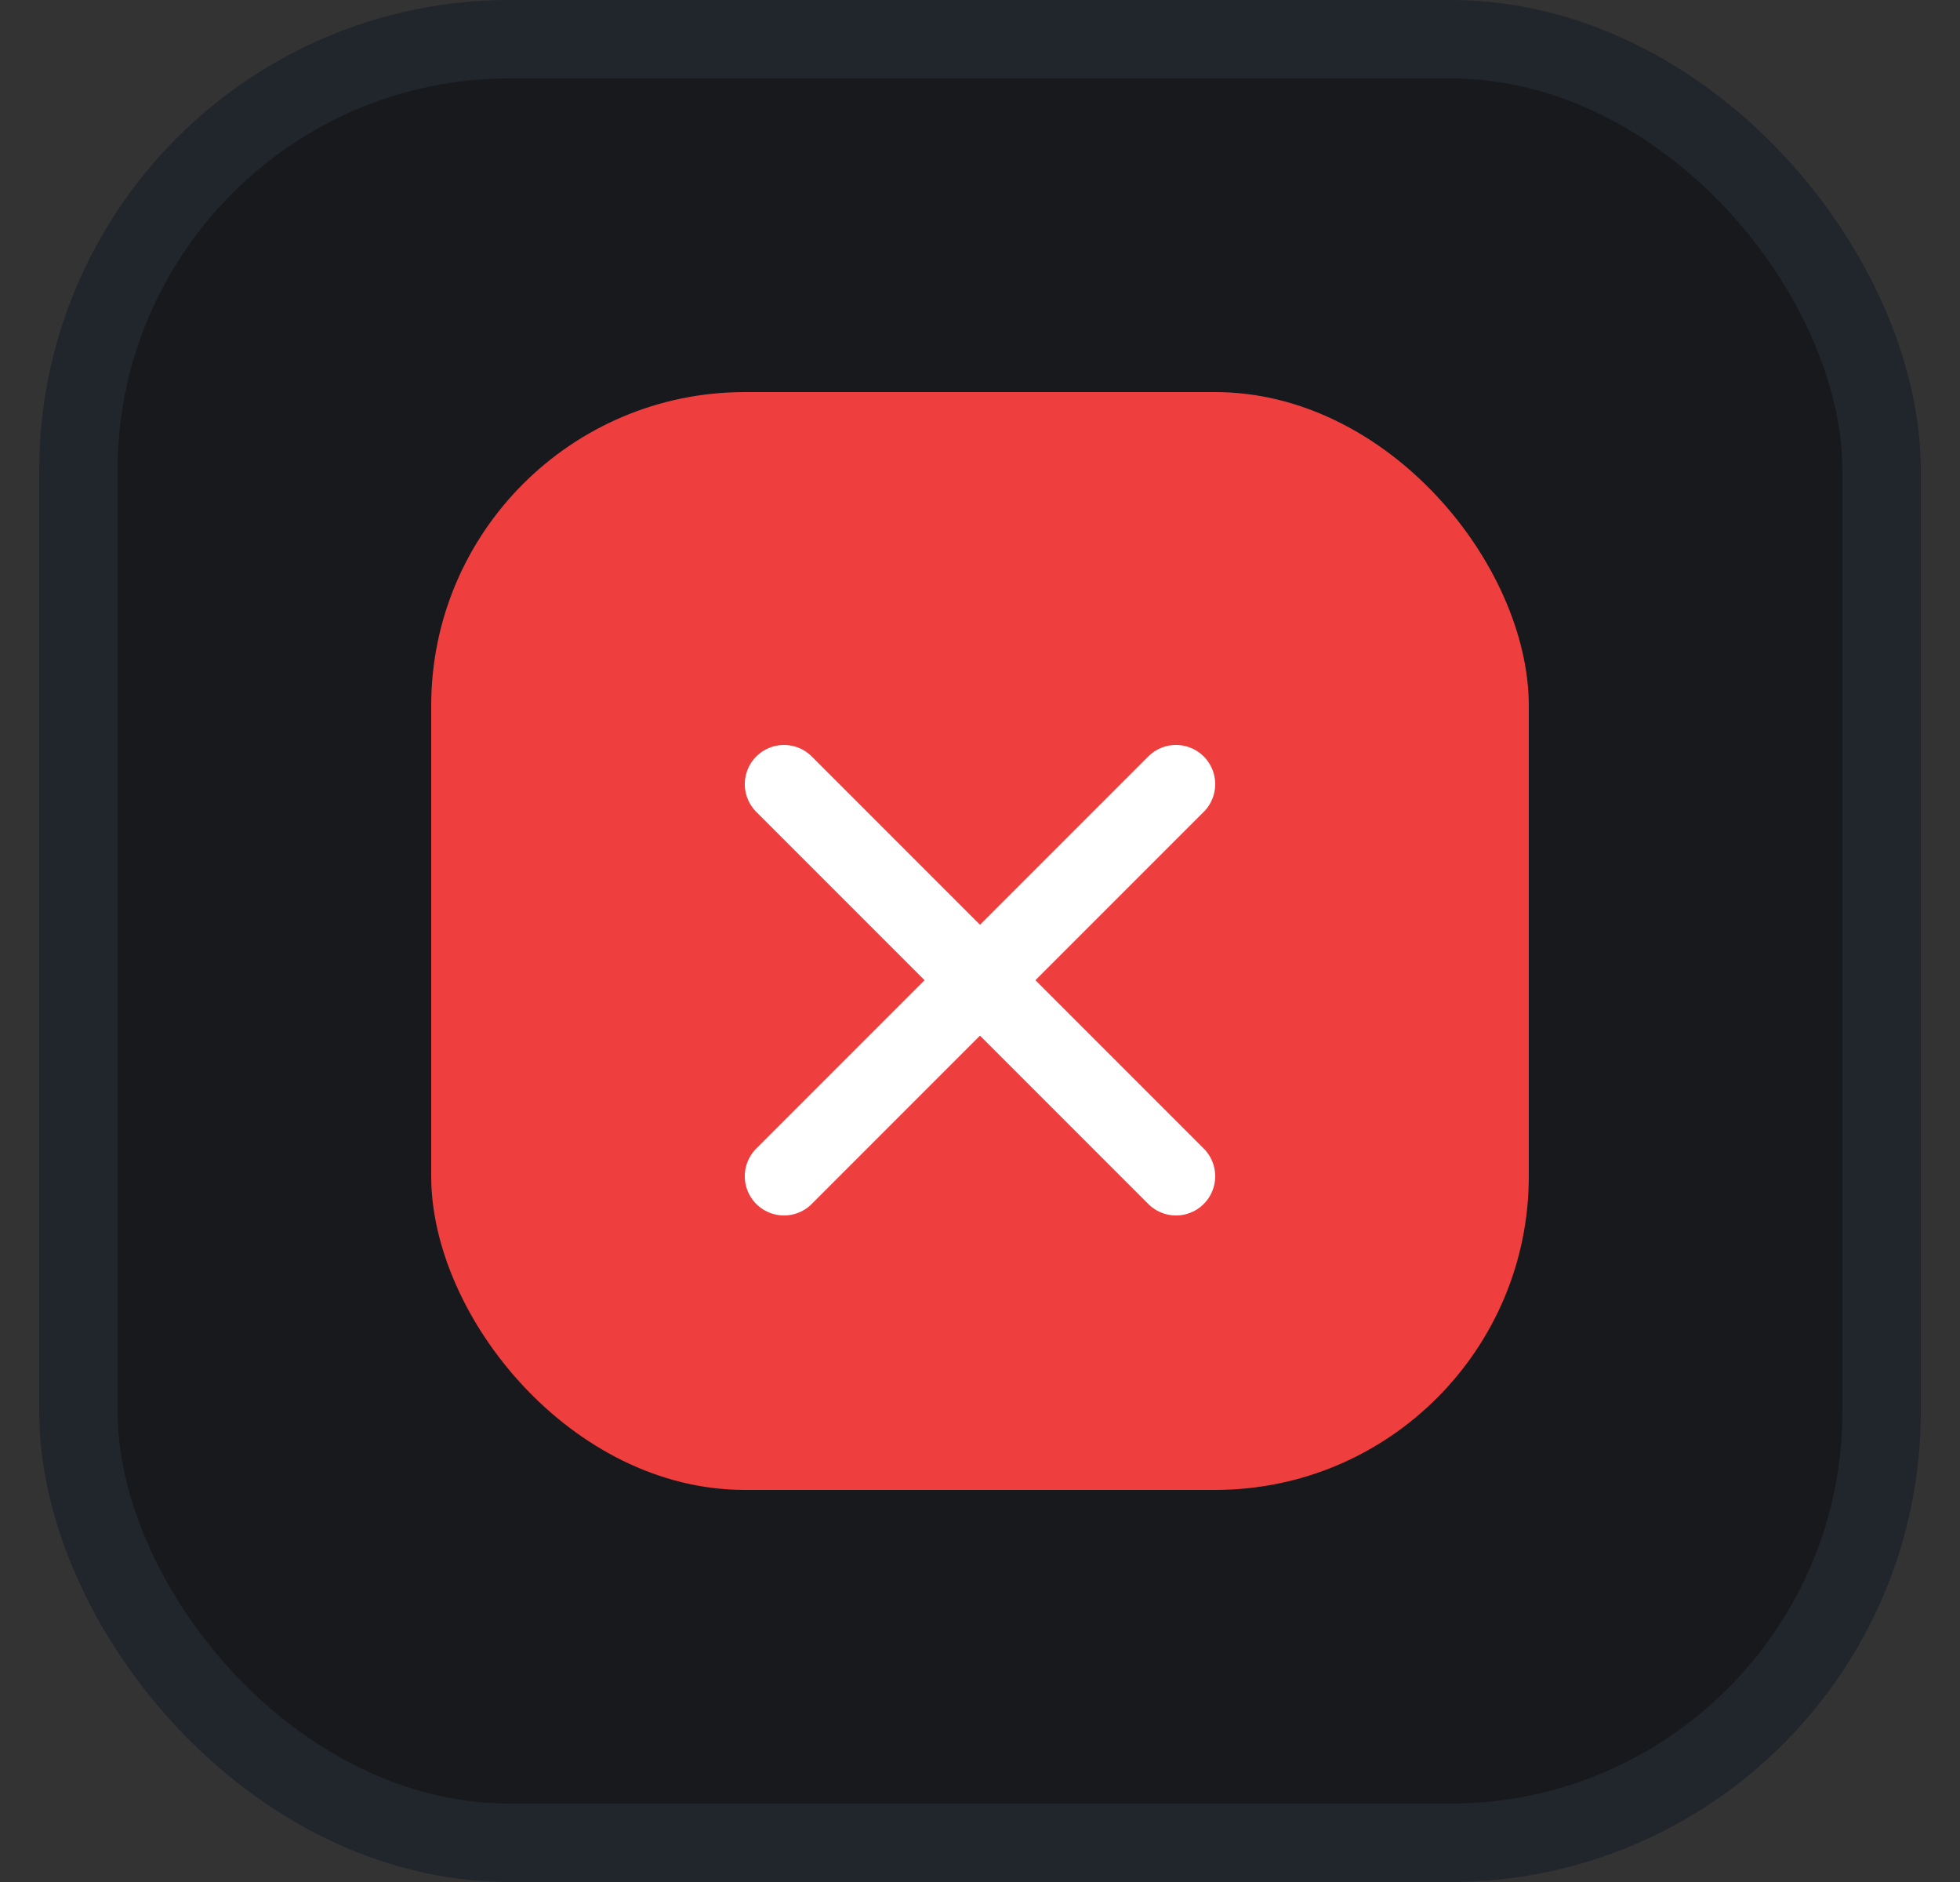 <svg width="25" height="24" viewBox="0 0 25 24" fill="none" xmlns="http://www.w3.org/2000/svg">
  <rect x="0" y="0" width="25" height="24" fill="#333333" stroke="none"/>
  <rect x="1" y="0.5" width="23" height="23" rx="5.5" fill="#18191C"/>
  <rect x="1" y="0.5" width="23" height="23" rx="5.5" stroke="#21252C"/>
  <rect x="5.5" y="5" width="14" height="14" rx="4" fill="#EF3E3E"/>
  <path d="M10 10 L15 15 M15 10 L10 15" stroke="white" stroke-linecap="round" stroke-linejoin="round"/>
</svg>
